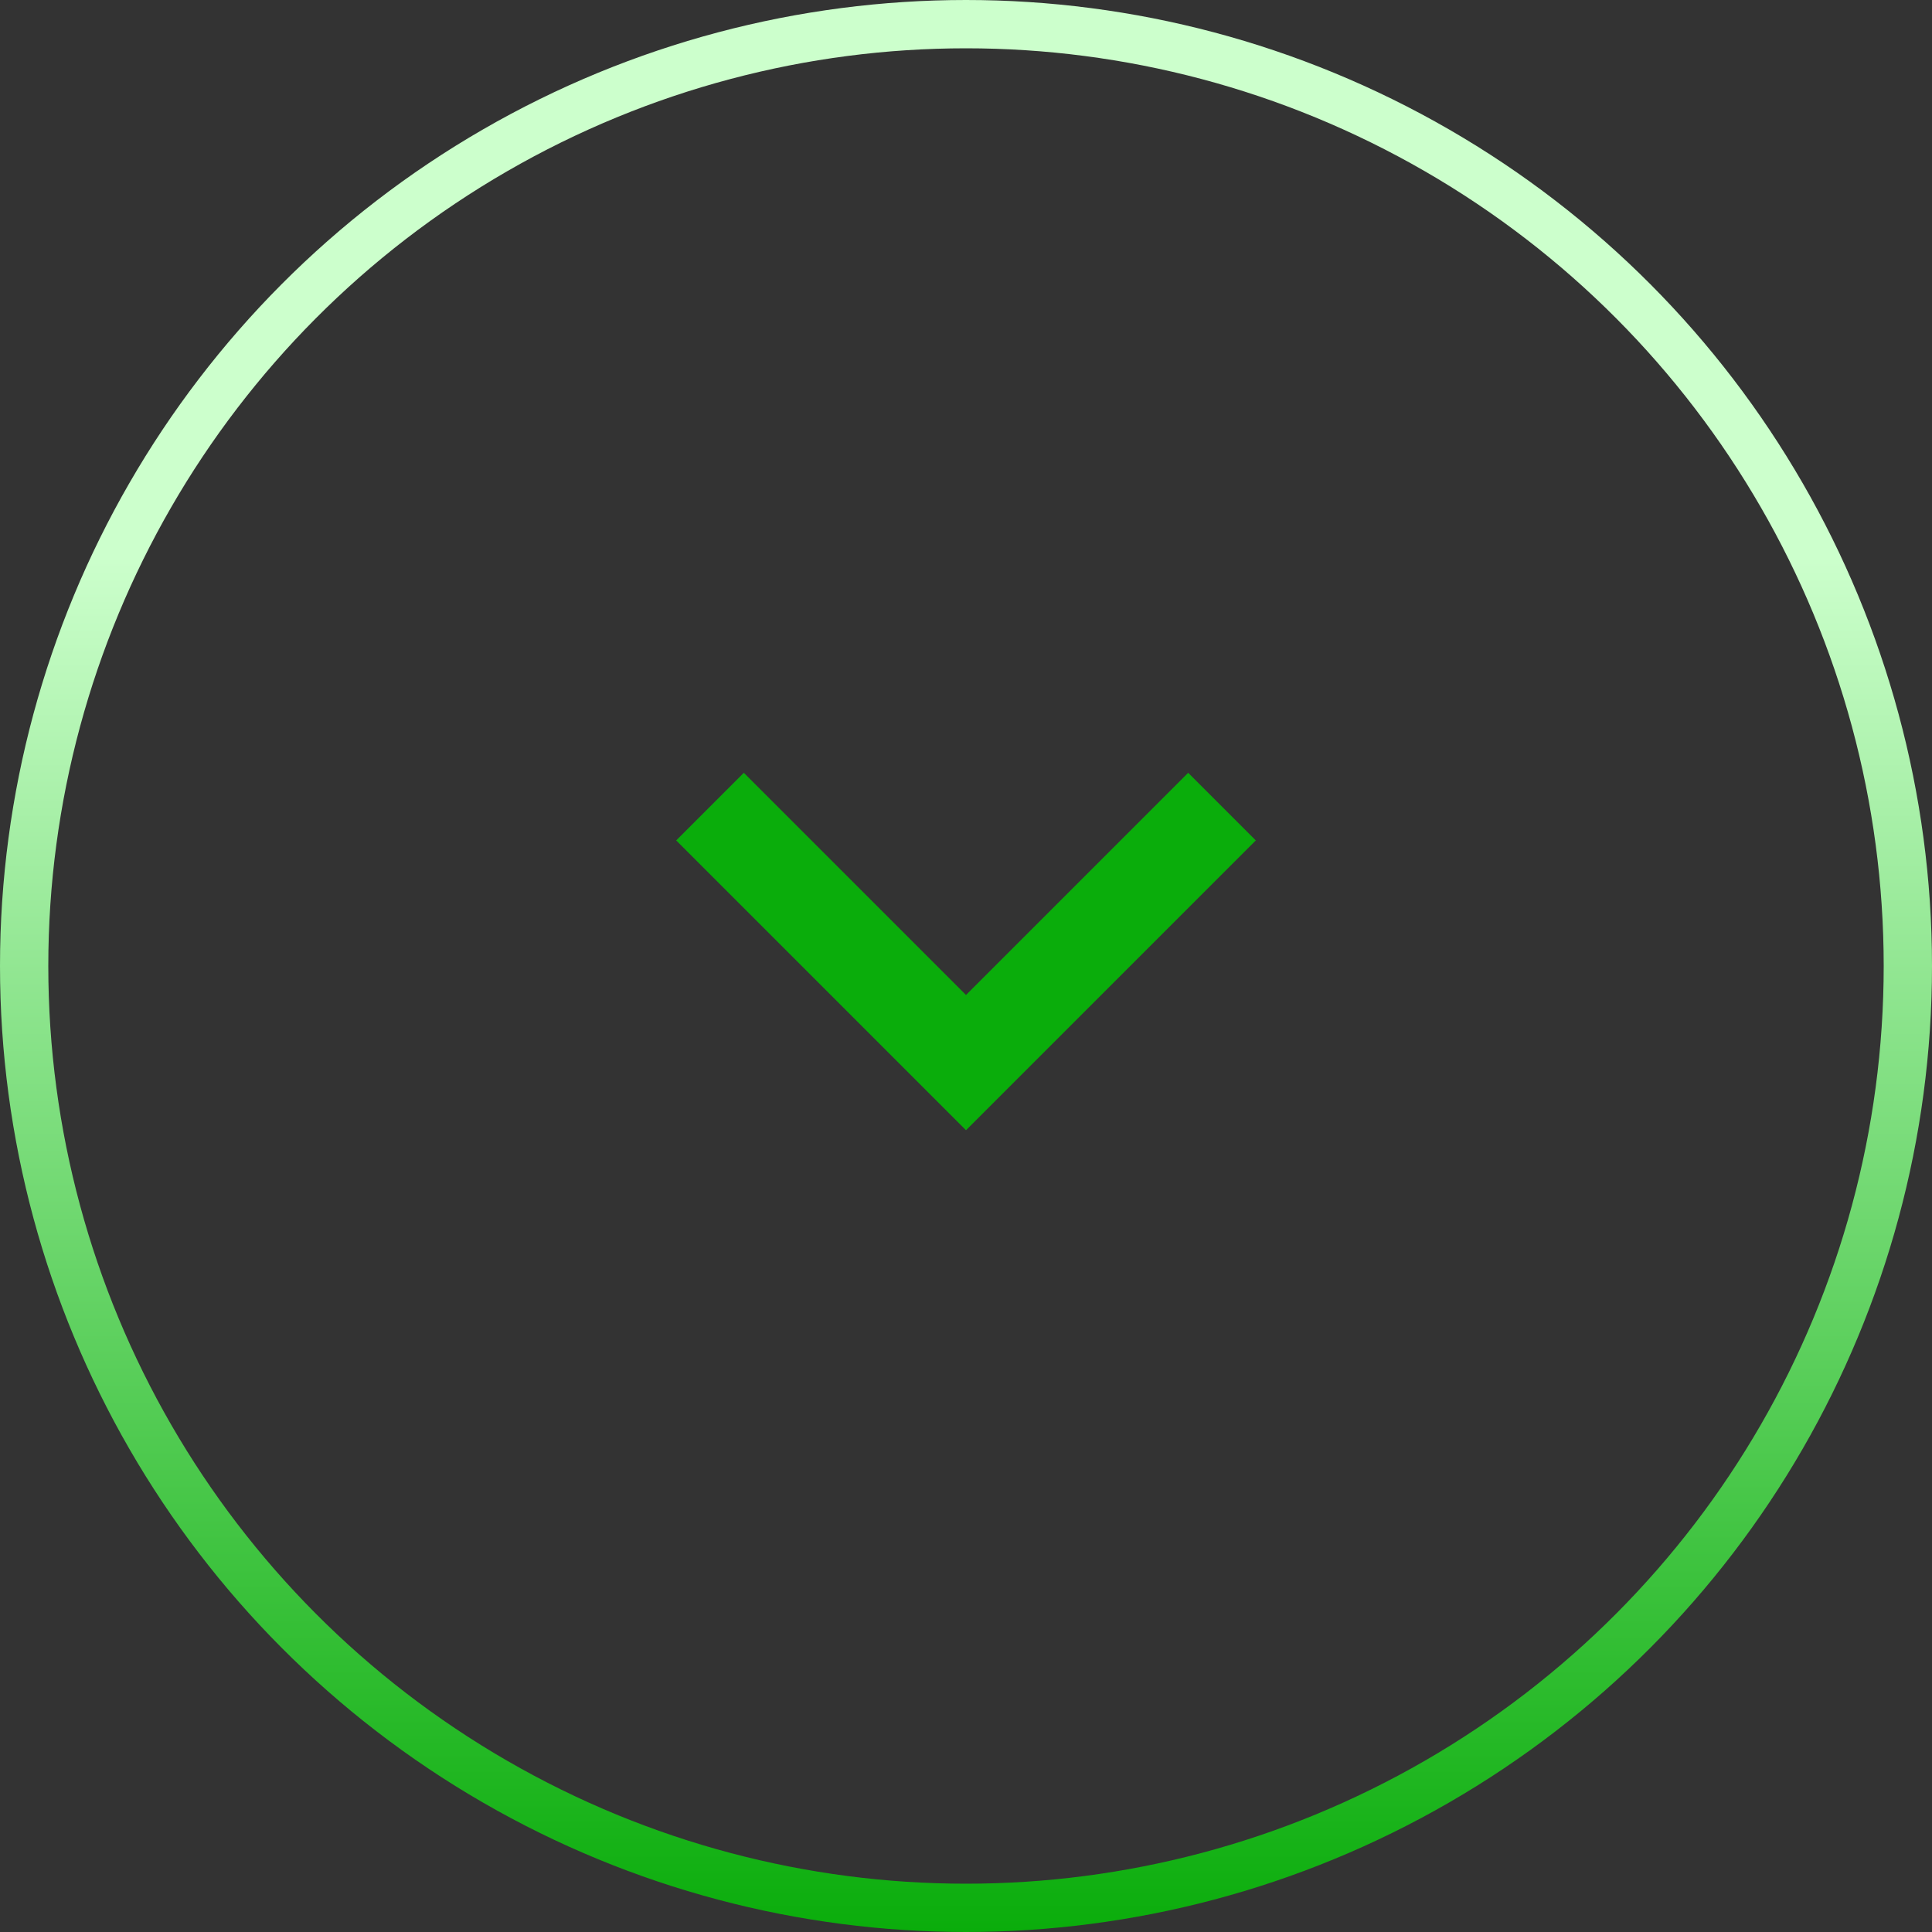 <svg width="40" height="40" viewBox="0 0 40 40" fill="none" xmlns="http://www.w3.org/2000/svg">
<rect x="0" y="0" width="40" height="40" fill="#333333" stroke="none"/>
<mask id="mask0_102_1347" style="mask-type:alpha" maskUnits="userSpaceOnUse" x="8" y="8" width="24" height="24">
<rect x="8" y="8" width="24" height="24" fill="#D9D9D9"/>
</mask>
<g mask="url(#mask0_102_1347)">
<path d="M20 23.4L14 17.4L15.4 16L20 20.6L24.6 16L26 17.4L20 23.4Z" fill="#0AAD0B"/>
</g>
<circle cx="20" cy="20" r="19.5" stroke="url(#paint0_linear_102_1347)"/>
<defs>
<linearGradient id="paint0_linear_102_1347" x1="0" y1="11.5" x2="0" y2="40" gradientUnits="userSpaceOnUse">
<stop stop-color="#CCFFCC"/>
<stop offset="1" stop-color="#0AAD0B"/>
</linearGradient>
</defs>
</svg>
